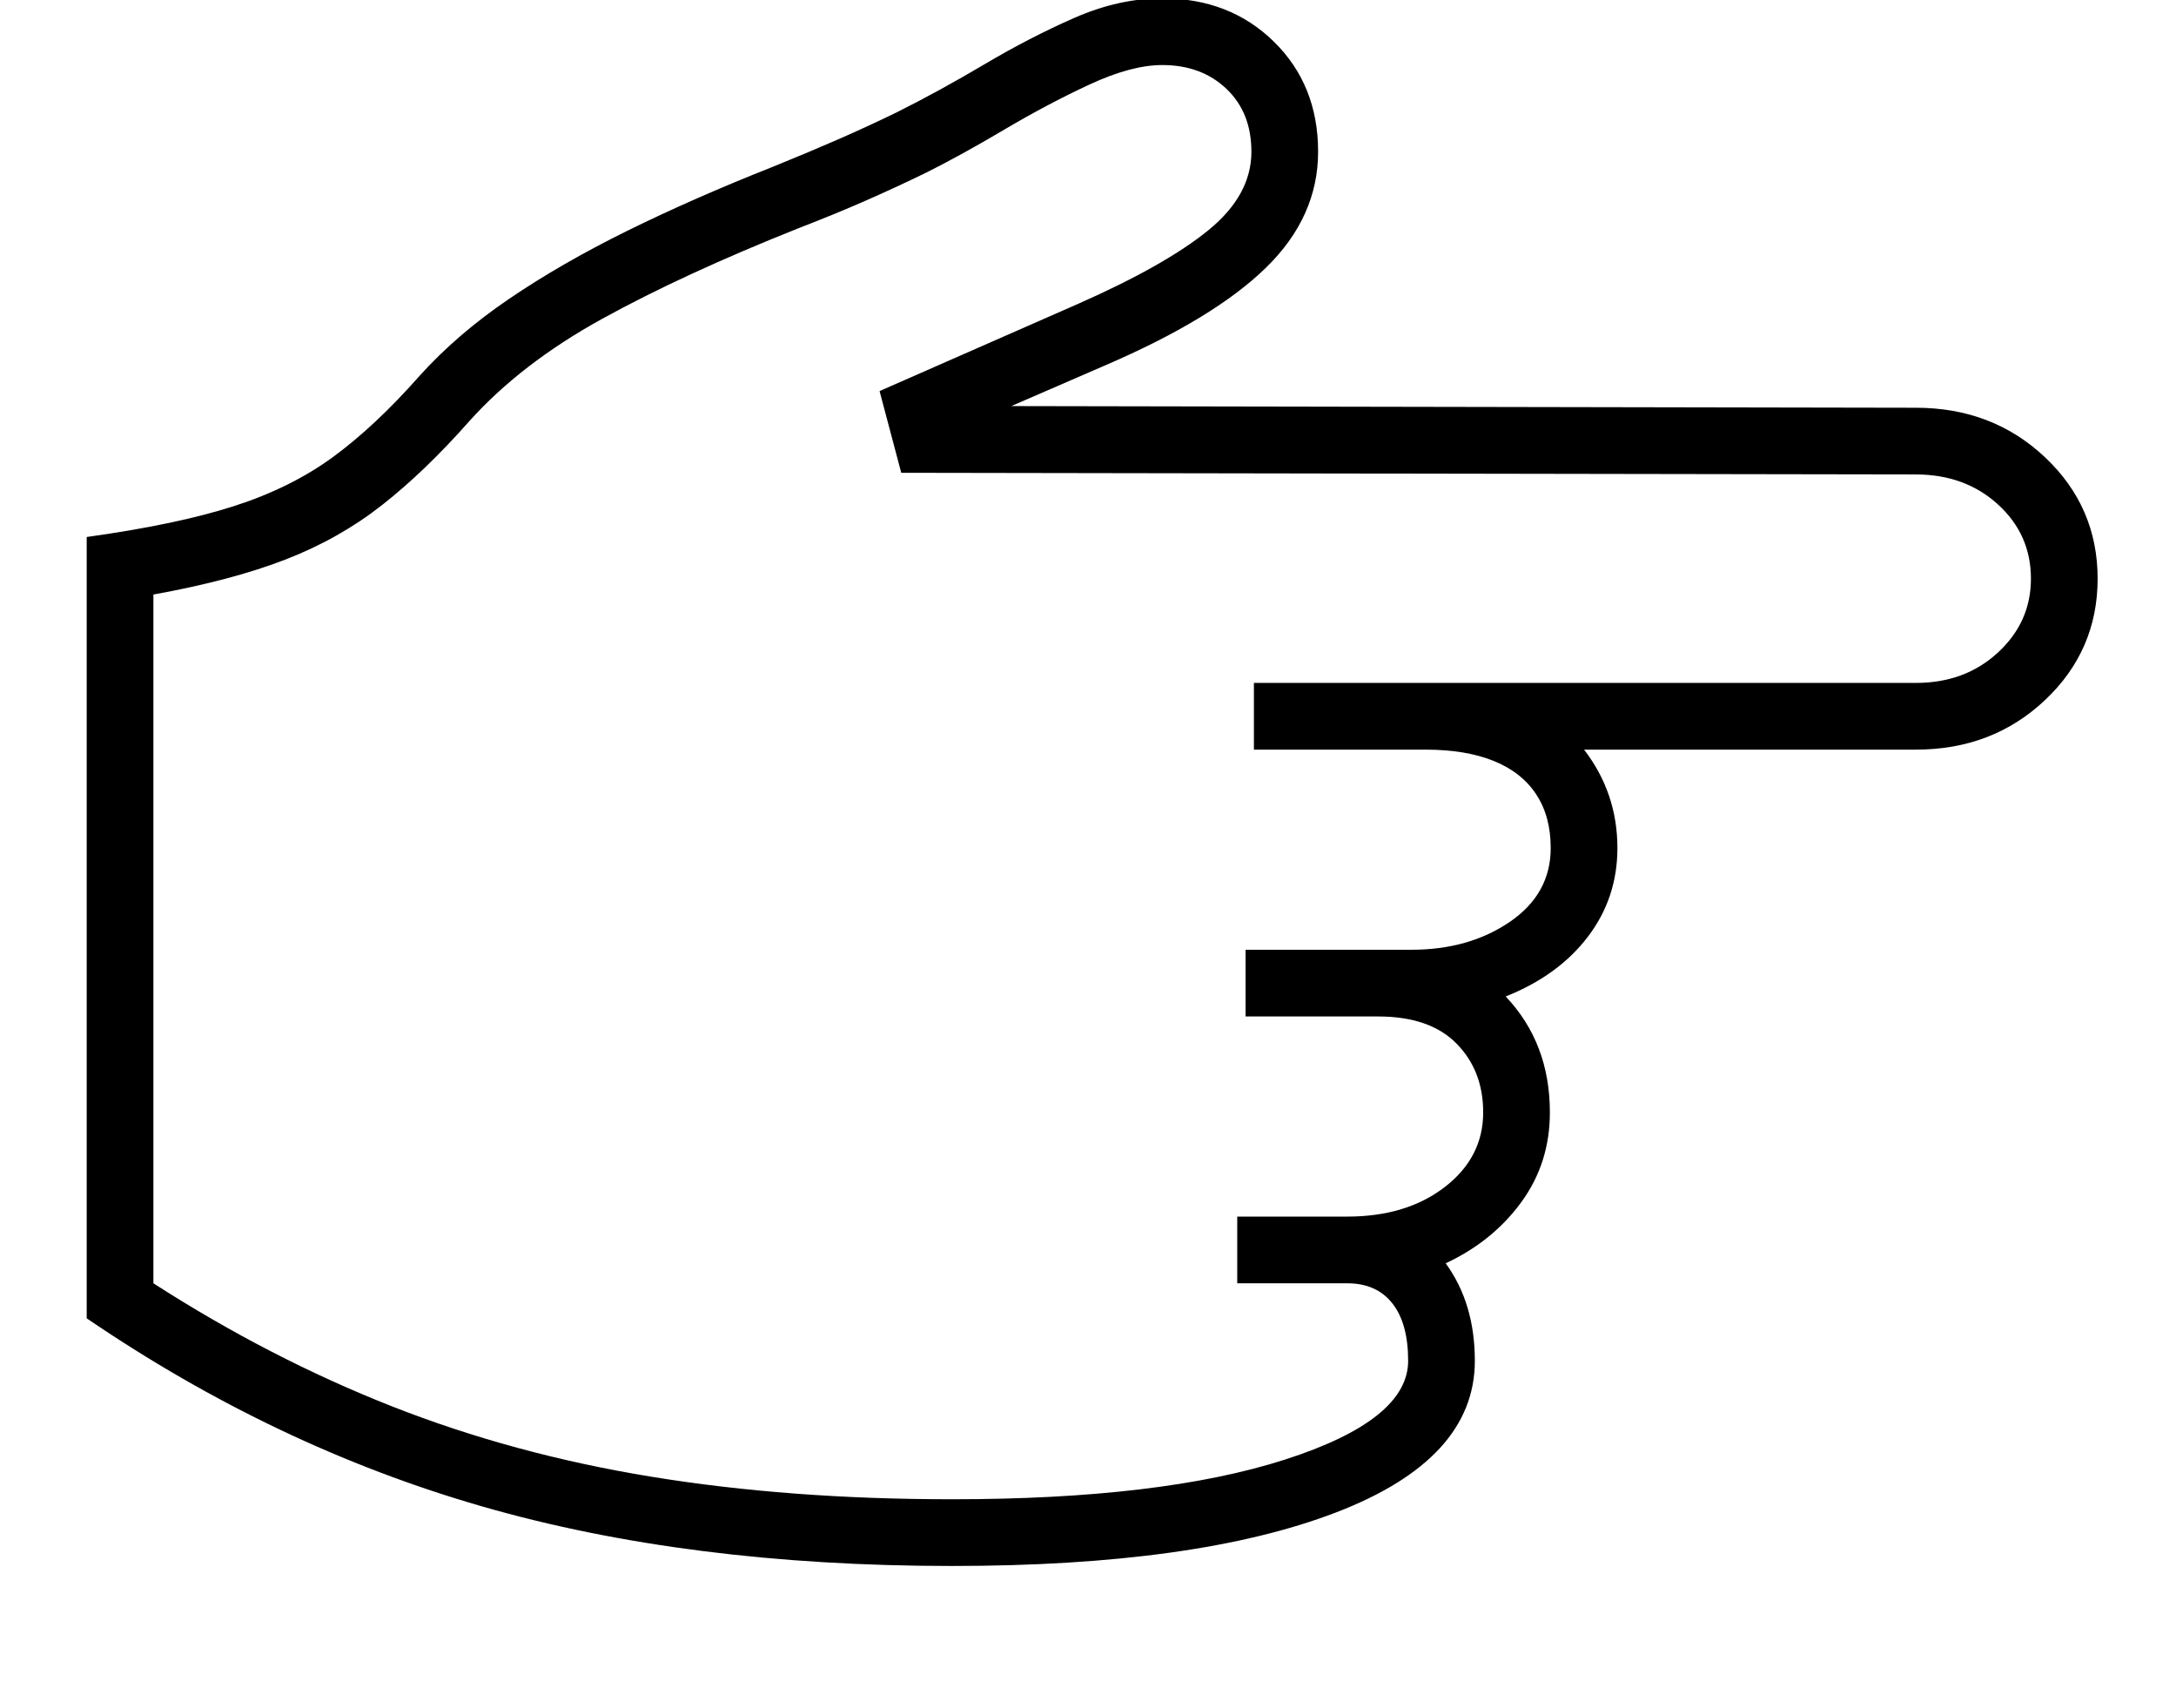 <svg xmlns="http://www.w3.org/2000/svg" viewBox="-10 0 2610 2048"><path d="M1132 1878q-316 0-564-71.5T94 1581V644q108-15 176.5-37t119-59T493 451q45-50 107.5-92.5T742 277t175-77q42-17 77.5-32.5T1065 135q52-26 106-58t107.5-55.5T1384-2q81 0 134 52t53 132q0 78-62.5 139T1316 438l-113 49 1085 2q92 0 155 59.5t63 145.5-63 145.5-155 59.5h-398q40 52 40 118 0 60-35.5 106.5T1796 1195q53 56 53 139 0 61-34.5 108t-90.5 73q35 48 35 117 0 118-167 182t-460 64zm0-80q251 0 399-47.5t148-118.5q0-45-19-69t-54-24h-132v-80h132q71 0 117-35.5t46-89.5q0-50-32-82.5t-94-32.5h-159v-80h199q69 0 118-33.5t49-88.5q0-38-17.5-64.5t-51-40T1700 899h-206v-80h794q59 0 98.5-36.5T2426 694q0-53-39.5-89t-98.5-36l-1217-2-26-98 239-105q104-46 155.5-88t51.5-94q0-47-30-75.5T1384 78q-37 0-87.5 23.5t-102 54T1101 207q-37 18-73.5 34T947 274q-138 55-235 108.5T553 505q-53 60-104.5 100.5t-116 65.5T174 713v826q140 90 286 147.5t311.5 84.5 360.5 27z"/></svg>